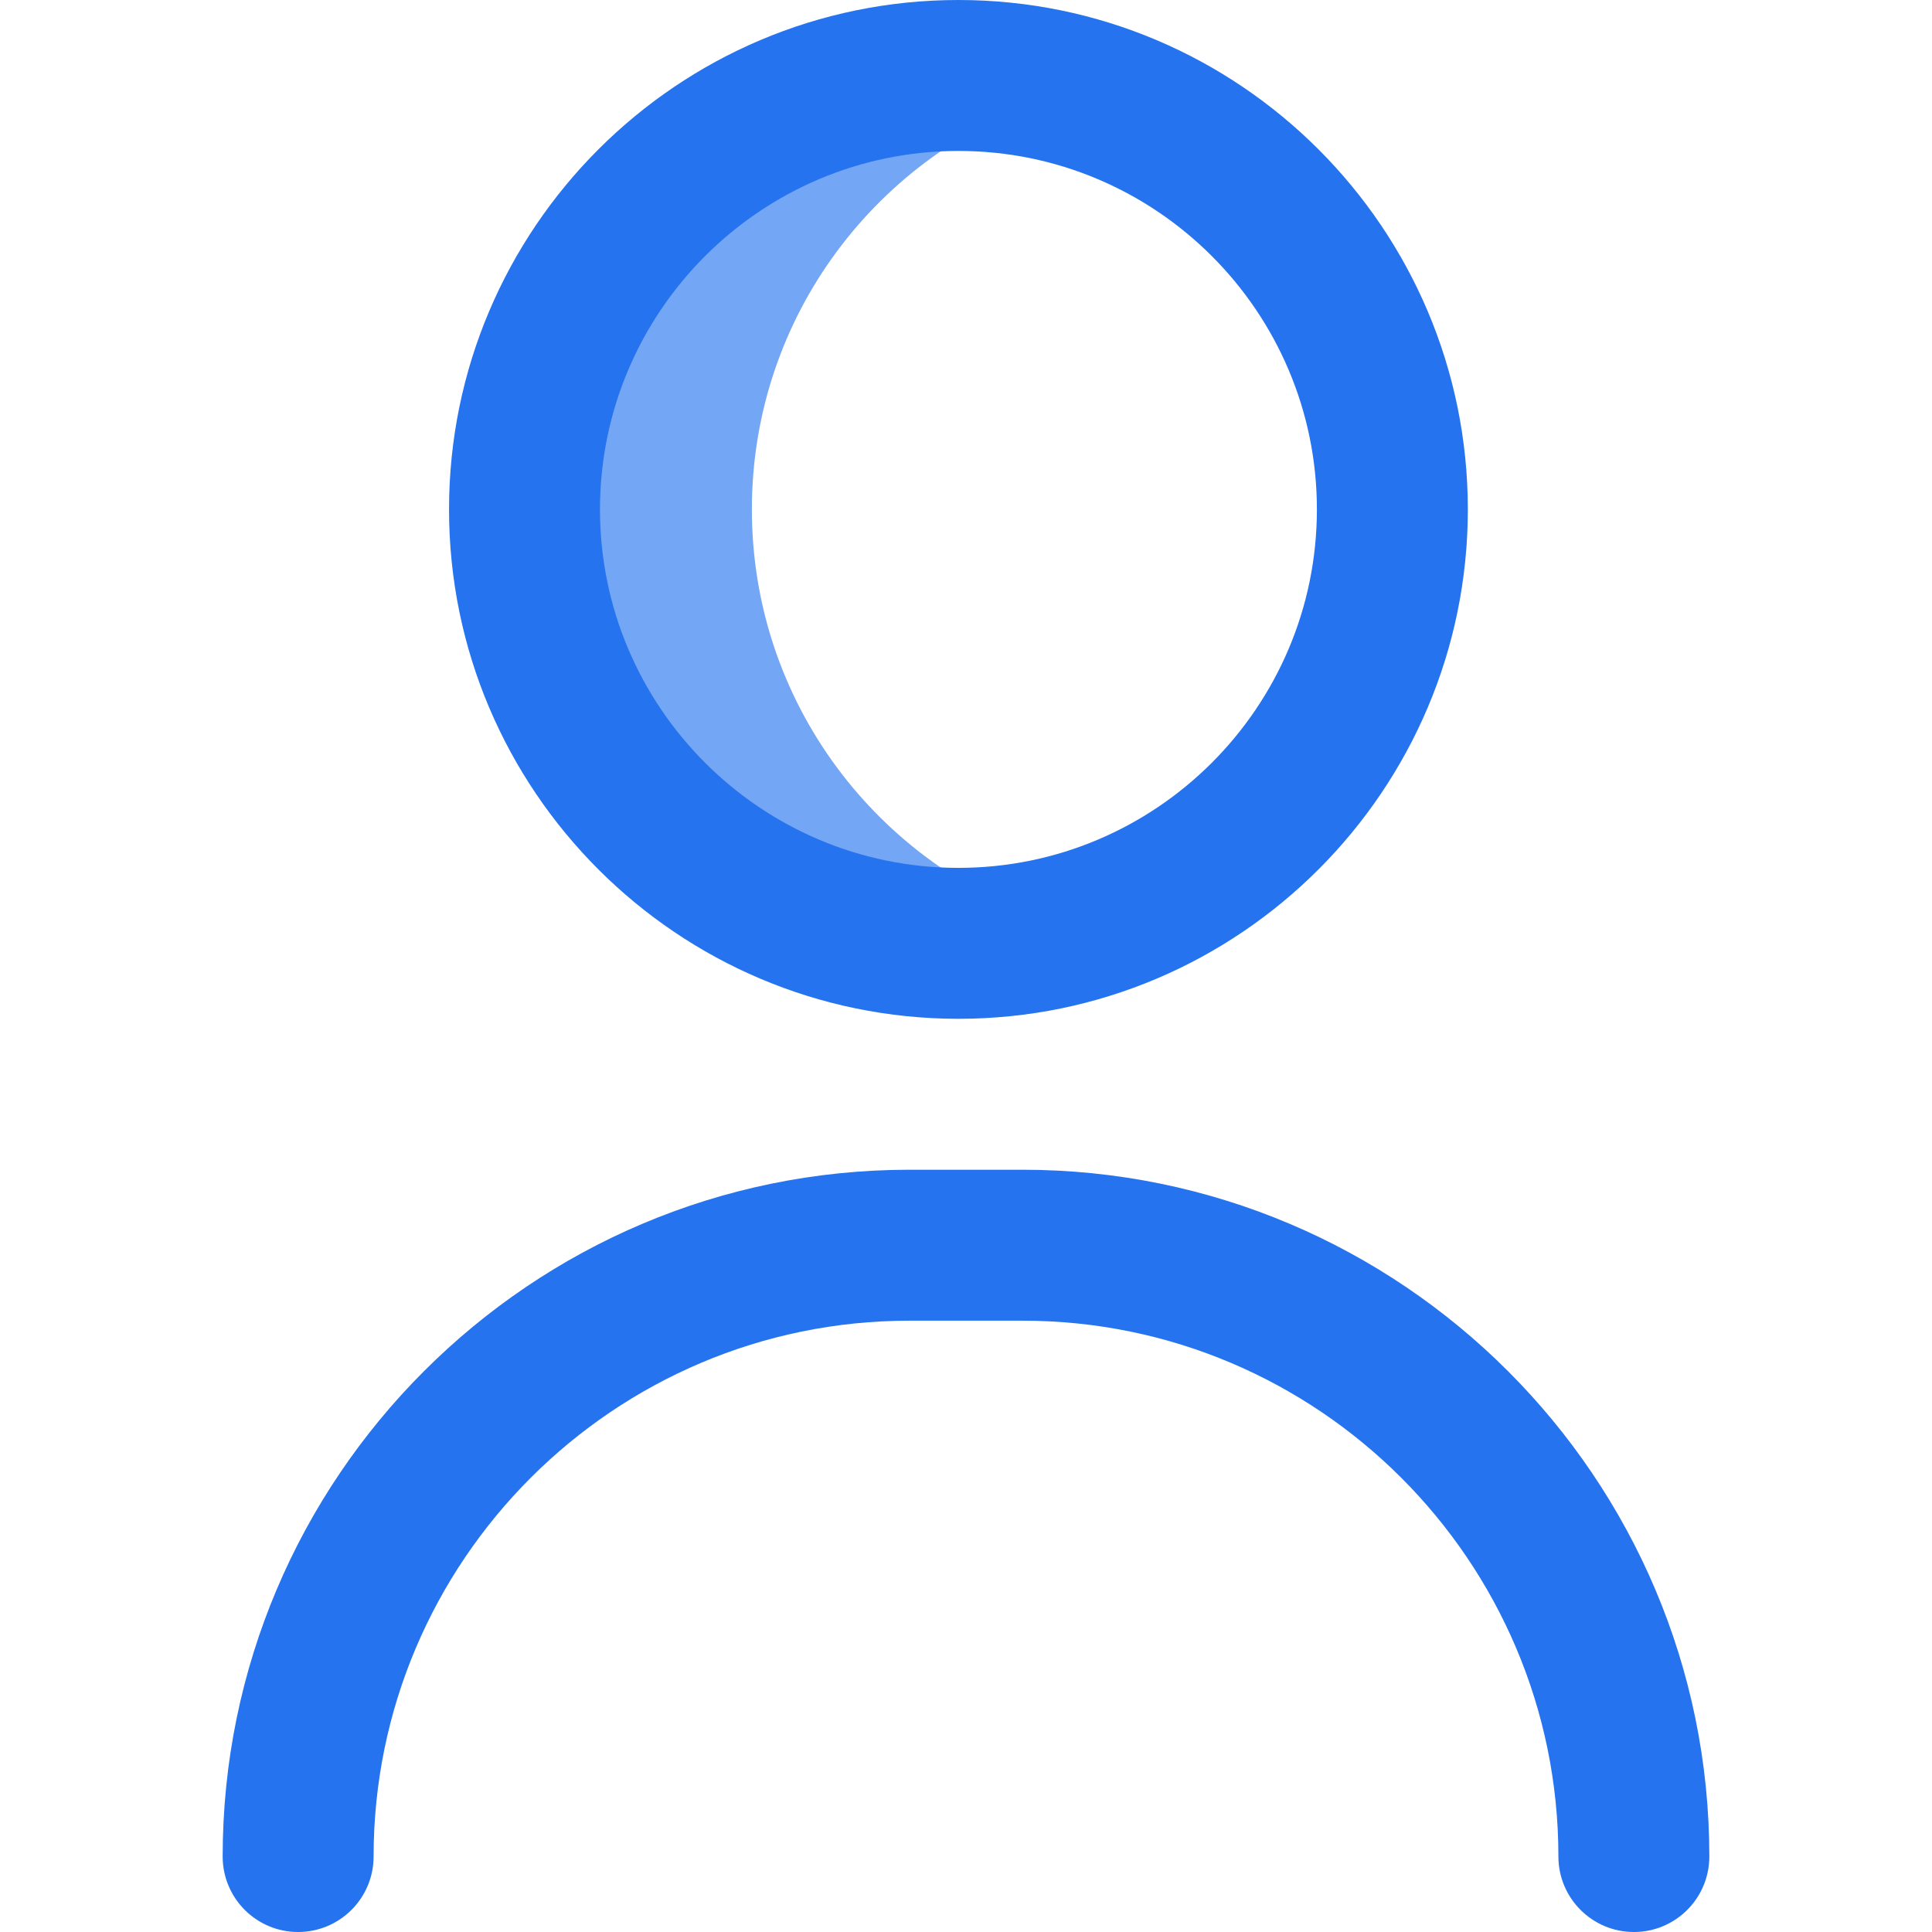 <svg width="24" height="24" viewBox="0 0 24 24" fill="none" xmlns="http://www.w3.org/2000/svg">
<g opacity="0.8">
<path opacity="0.8" d="M9.34 6.328C9.34 3.932 10.904 1.901 13.066 1.2C12.542 1.03 11.983 0.938 11.402 0.938C8.425 0.938 6.012 3.351 6.012 6.328C6.012 9.305 8.425 11.719 11.402 11.719C11.983 11.719 12.542 11.627 13.066 11.457C10.904 10.755 9.34 8.725 9.34 6.328Z" fill="#2573EF"/>
</g>
<path d="M20.297 24C19.779 24 19.359 23.58 19.359 23.062C19.359 19.392 16.373 16.406 12.703 16.406H11.297C7.627 16.406 4.641 19.392 4.641 23.062C4.641 23.58 4.221 24 3.703 24C3.185 24 2.766 23.58 2.766 23.062C2.766 18.358 6.593 14.531 11.297 14.531H12.703C17.407 14.531 21.234 18.358 21.234 23.062C21.234 23.58 20.815 24 20.297 24Z" fill="#2573EF"/>
<path d="M11.906 12.656C8.417 12.656 5.578 9.817 5.578 6.328C5.578 2.839 8.417 0 11.906 0C15.396 0 18.234 2.839 18.234 6.328C18.234 9.817 15.396 12.656 11.906 12.656ZM11.906 1.875C9.451 1.875 7.453 3.873 7.453 6.328C7.453 8.784 9.451 10.781 11.906 10.781C14.362 10.781 16.359 8.784 16.359 6.328C16.359 3.873 14.362 1.875 11.906 1.875Z" fill="#2573EF"/>
</svg>
